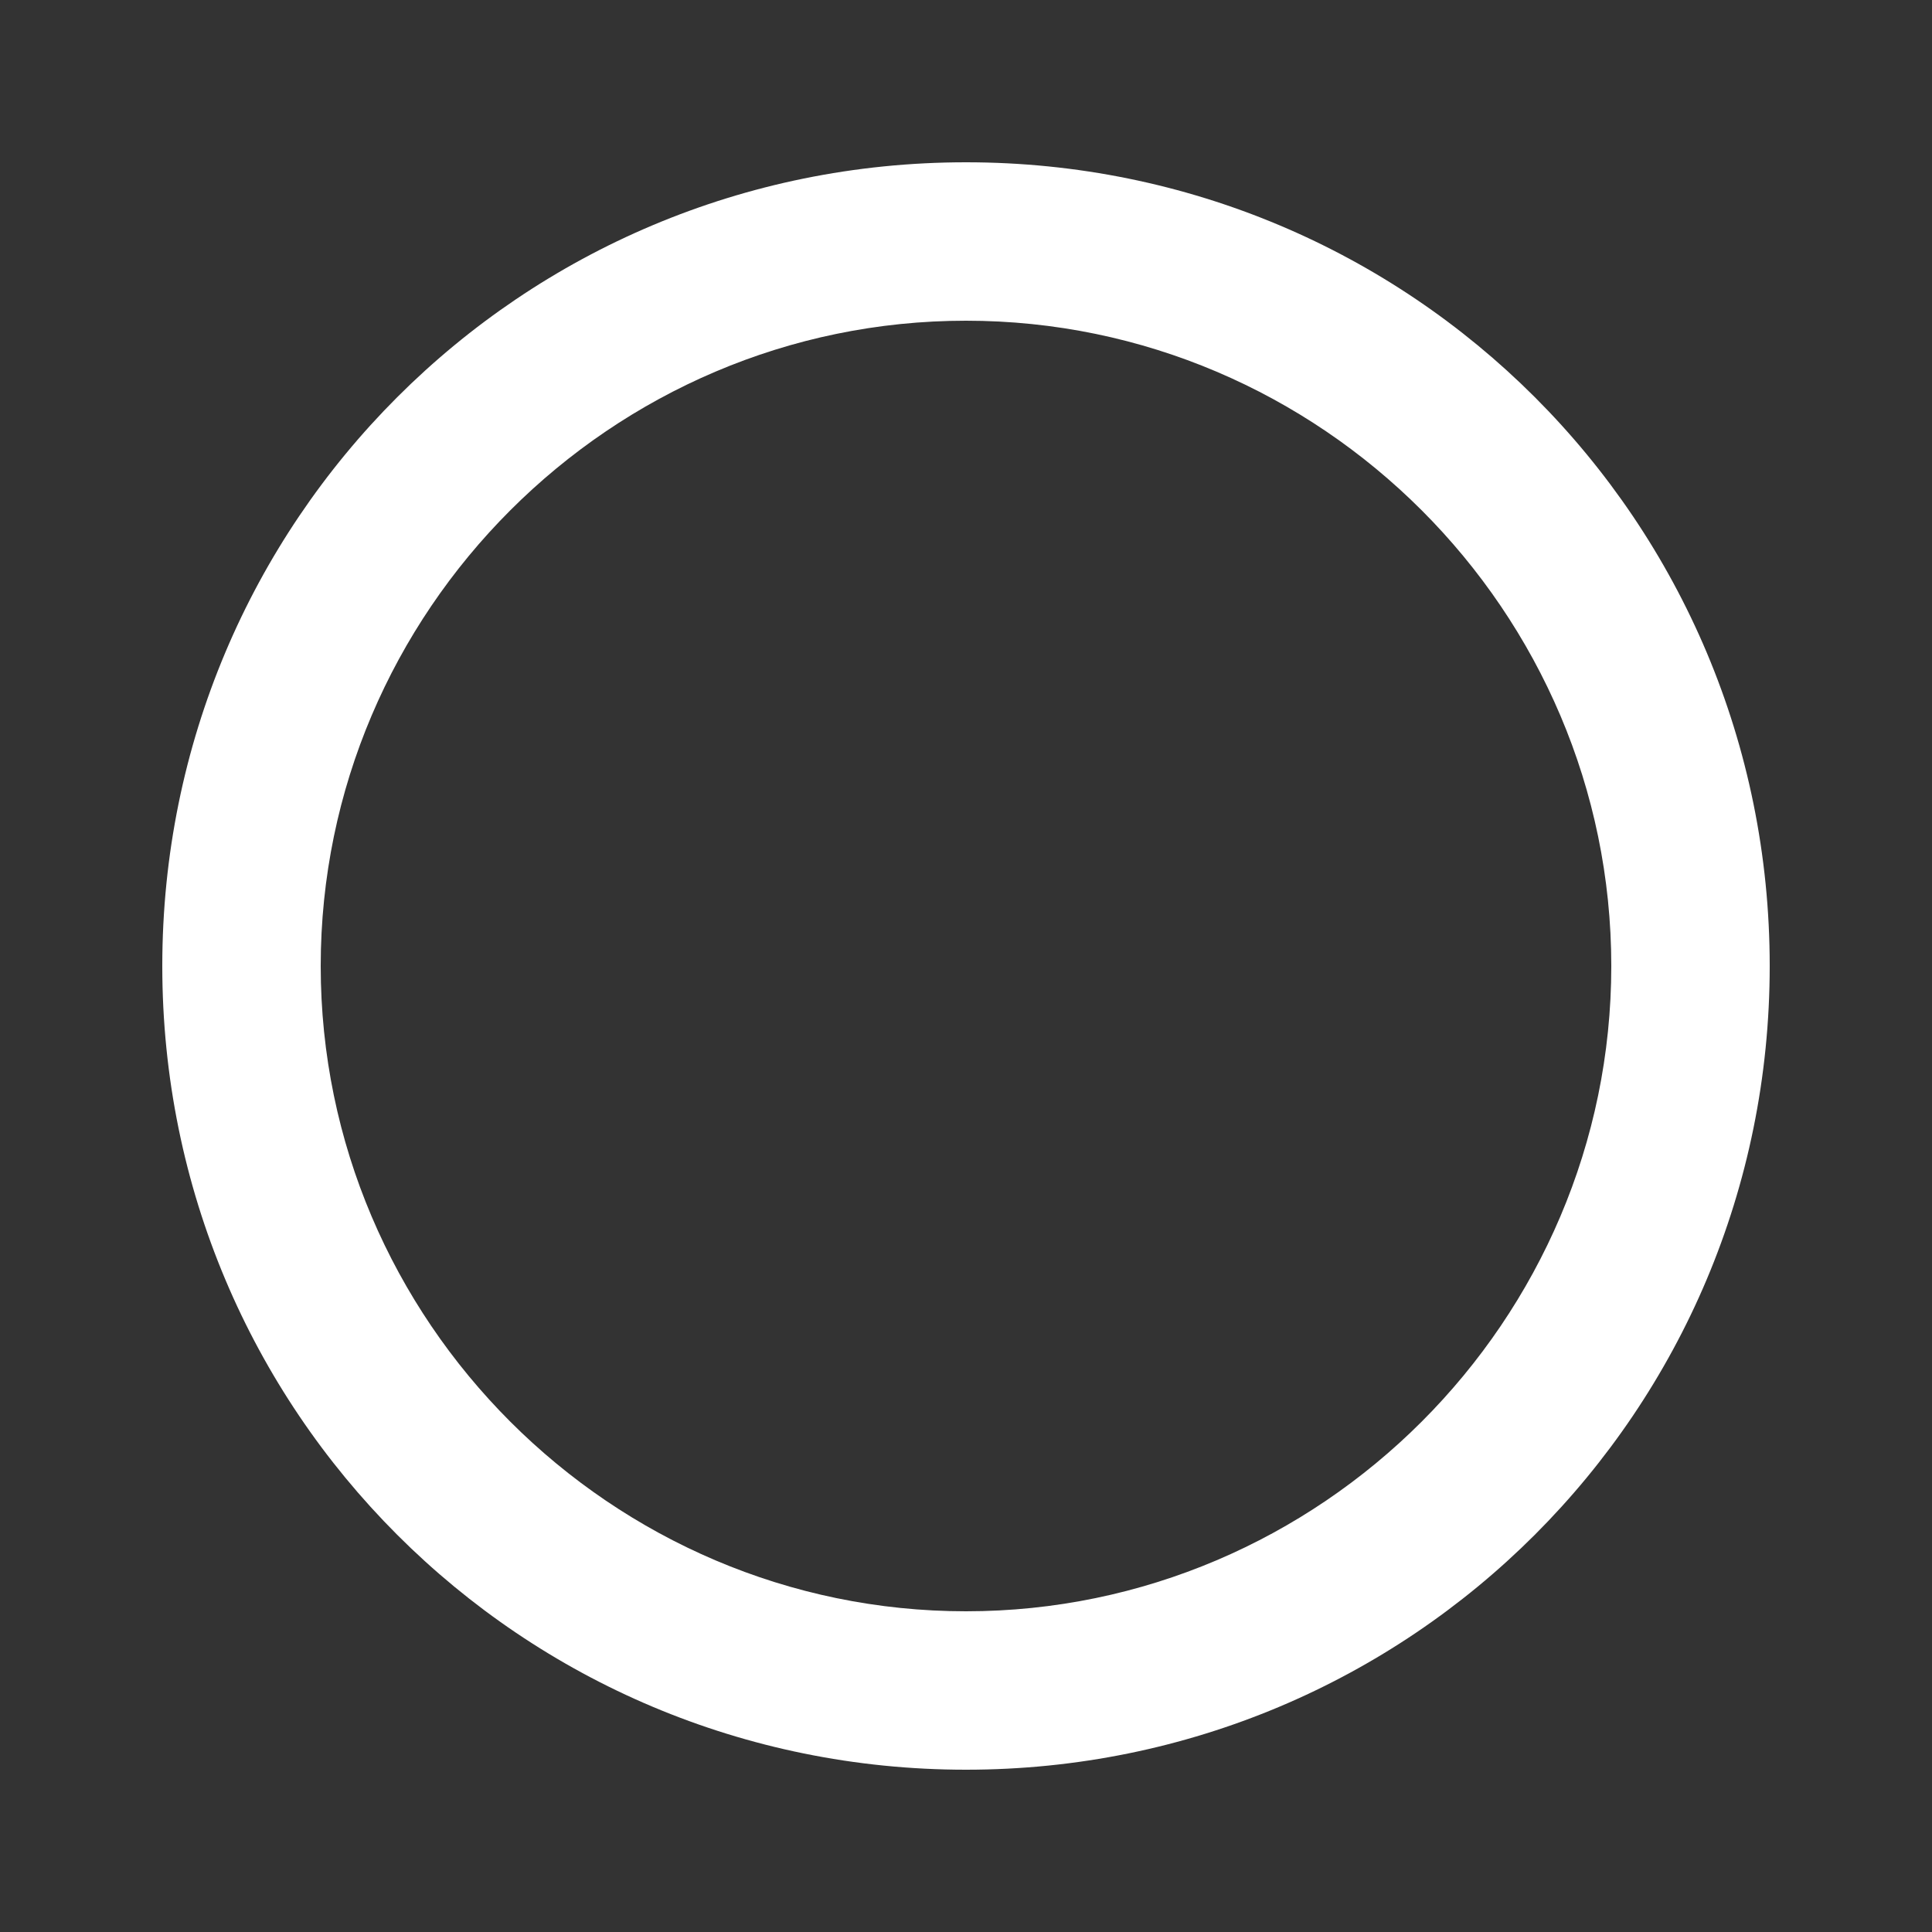 <?xml version="1.0" encoding="utf-8"?>
<!-- Generated by IcoMoon.io -->
<!DOCTYPE svg PUBLIC "-//W3C//DTD SVG 1.1//EN" "http://www.w3.org/Graphics/SVG/1.1/DTD/svg11.dtd">
<svg version="1.1" xmlns="http://www.w3.org/2000/svg" xmlns:xlink="http://www.w3.org/1999/xlink" width="14" height="14" viewBox="0 0 14 14">
<rect x="0" y="0" width="14" height="14" fill="#333333" stroke="none"/>
<path fill="#fff" d="M7 11.676c2.57 0 4.676-2.105 4.676-4.676s-2.105-4.676-4.676-4.676-4.676 2.105-4.676 4.676 2.105 4.676 4.676 4.676zM7 1.176c3.227 0 5.824 2.598 5.824 5.824s-2.598 5.824-5.824 5.824-5.824-2.598-5.824-5.824 2.598-5.824 5.824-5.824z"></path>
</svg>
